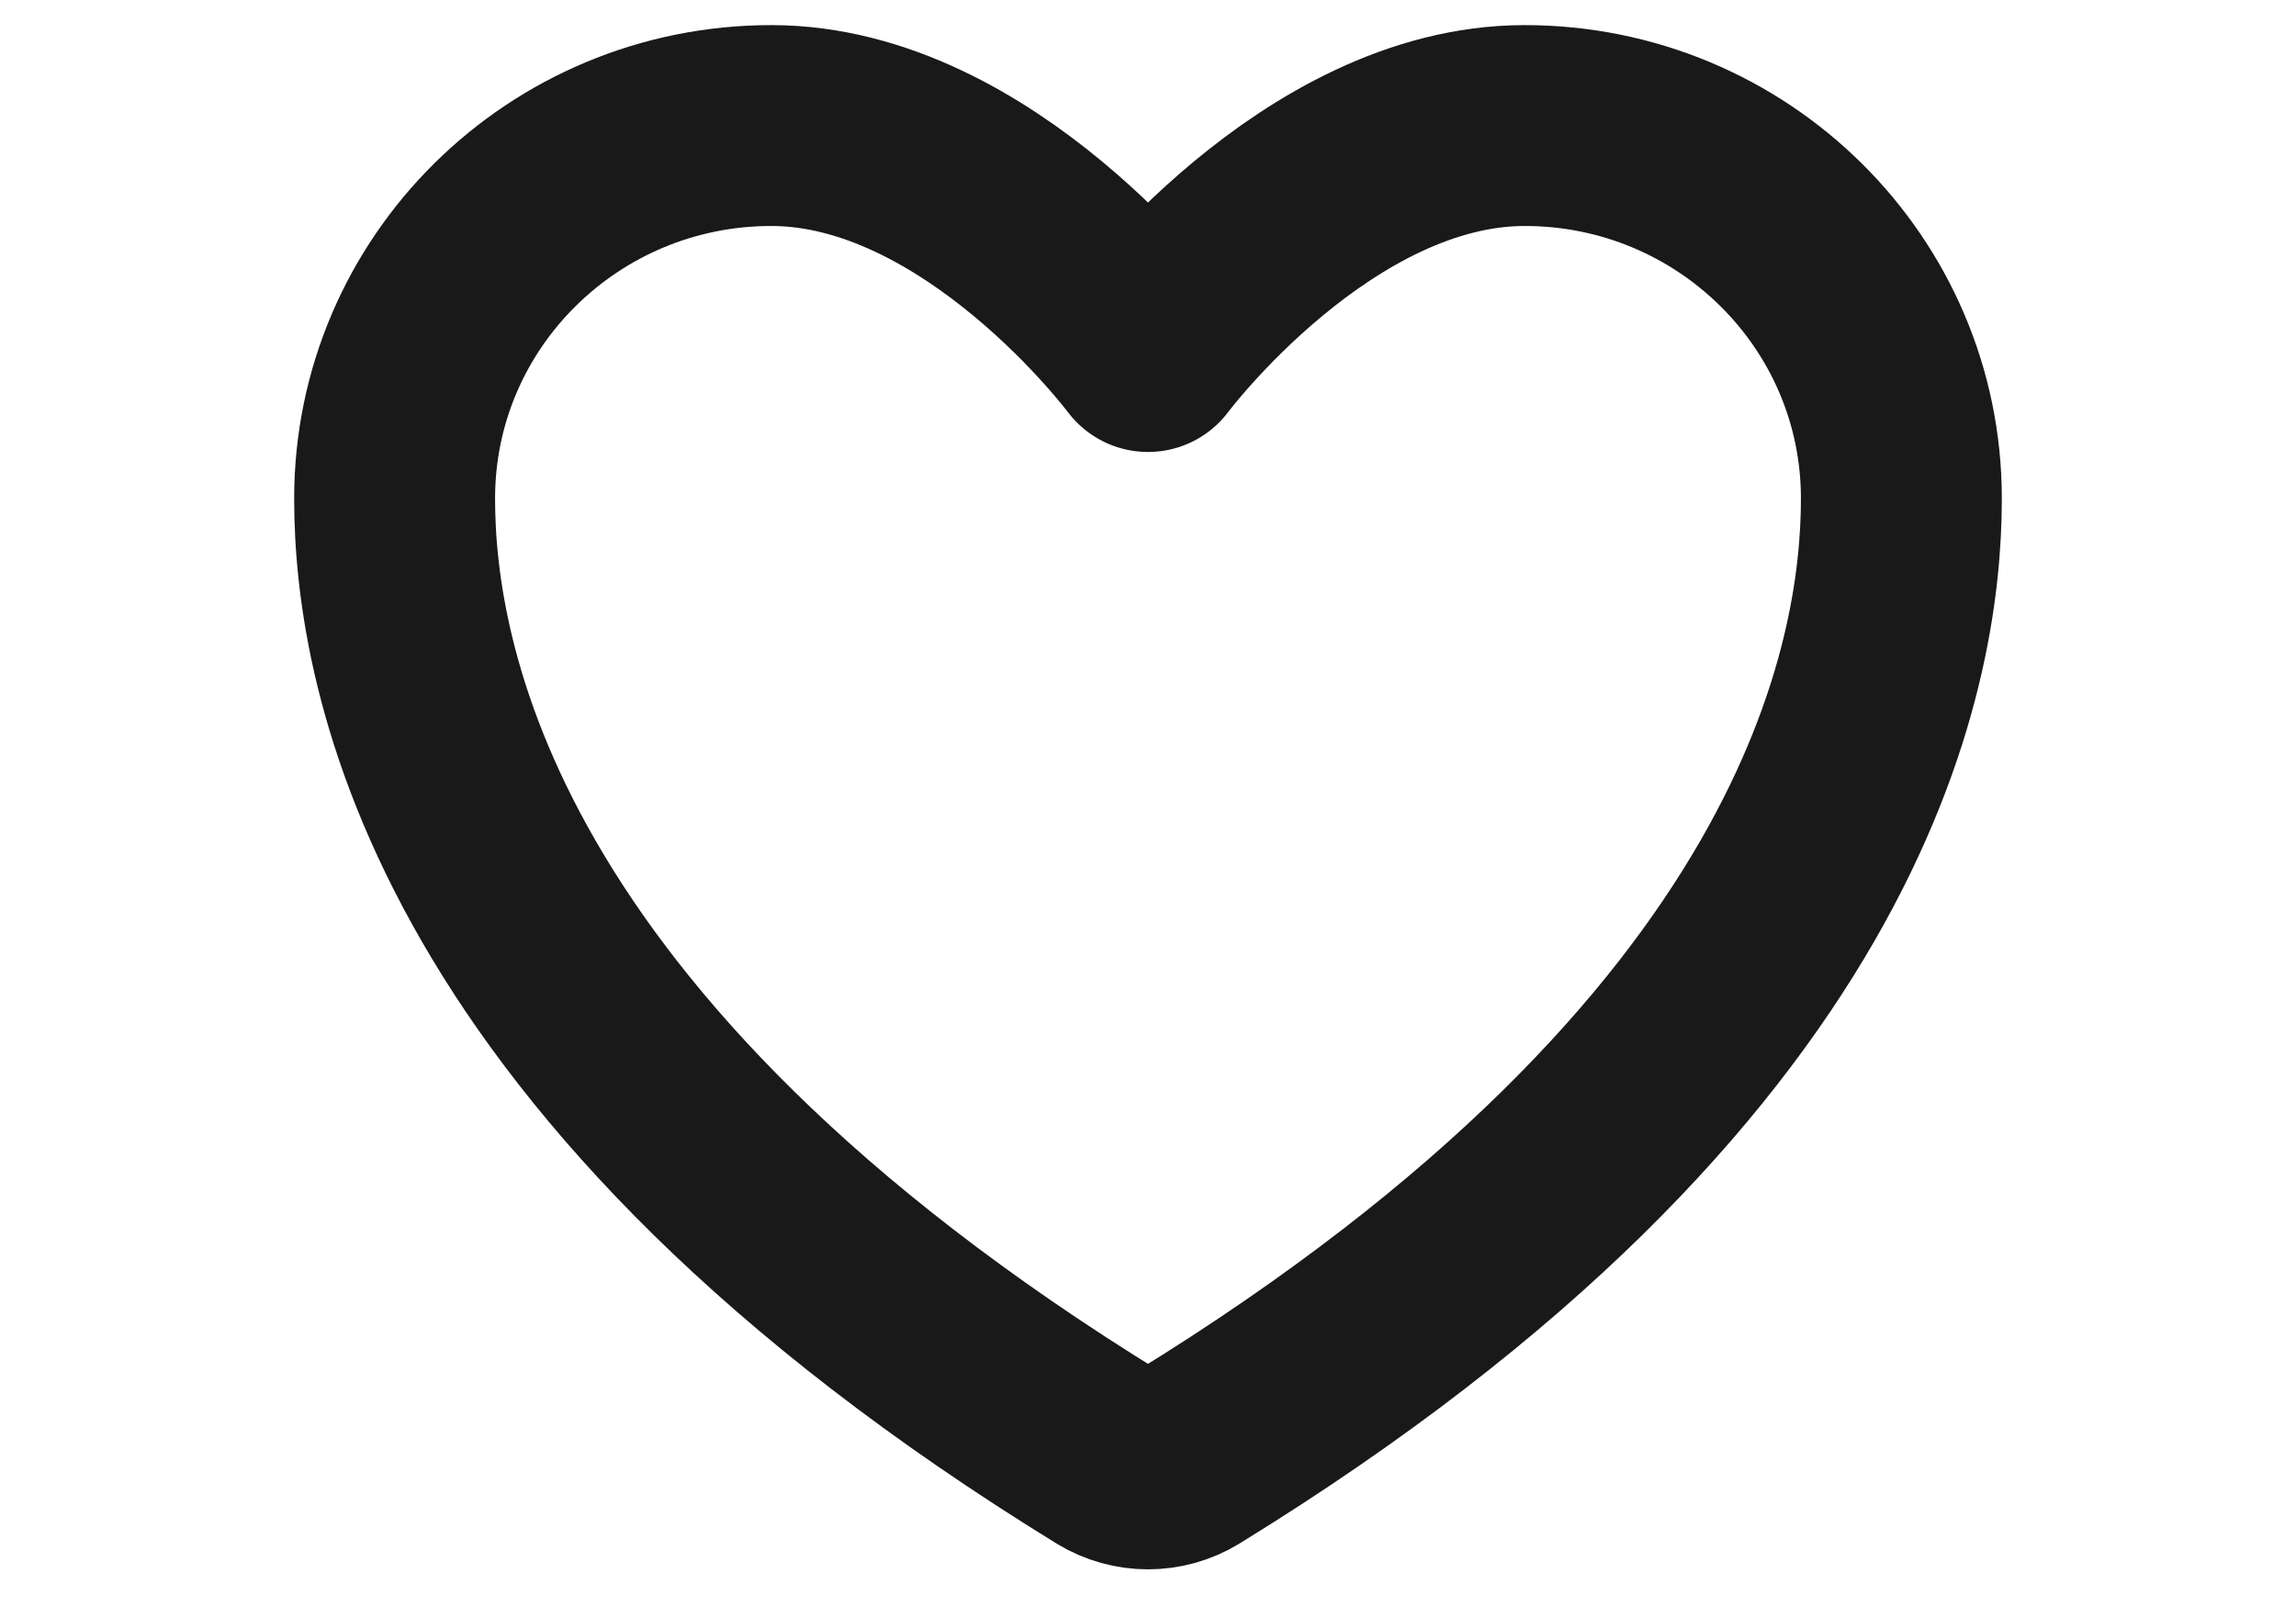<svg width="40" height="28" viewBox="0 0 18 16" fill="none" xmlns="http://www.w3.org/2000/svg">
<path d="M5.25 1.25C3.179 1.25 1.5 2.912 1.5 4.963C1.5 6.618 2.156 10.546 8.616 14.518C8.732 14.588 8.865 14.625 9 14.625C9.135 14.625 9.268 14.588 9.384 14.518C15.844 10.546 16.5 6.618 16.5 4.963C16.5 2.912 14.821 1.25 12.75 1.25C10.679 1.25 9 3.5 9 3.5C9 3.5 7.321 1.25 5.25 1.25Z" stroke="black" stroke-opacity="0.9" stroke-width="2" stroke-linecap="round" stroke-linejoin="round"/>
</svg>
